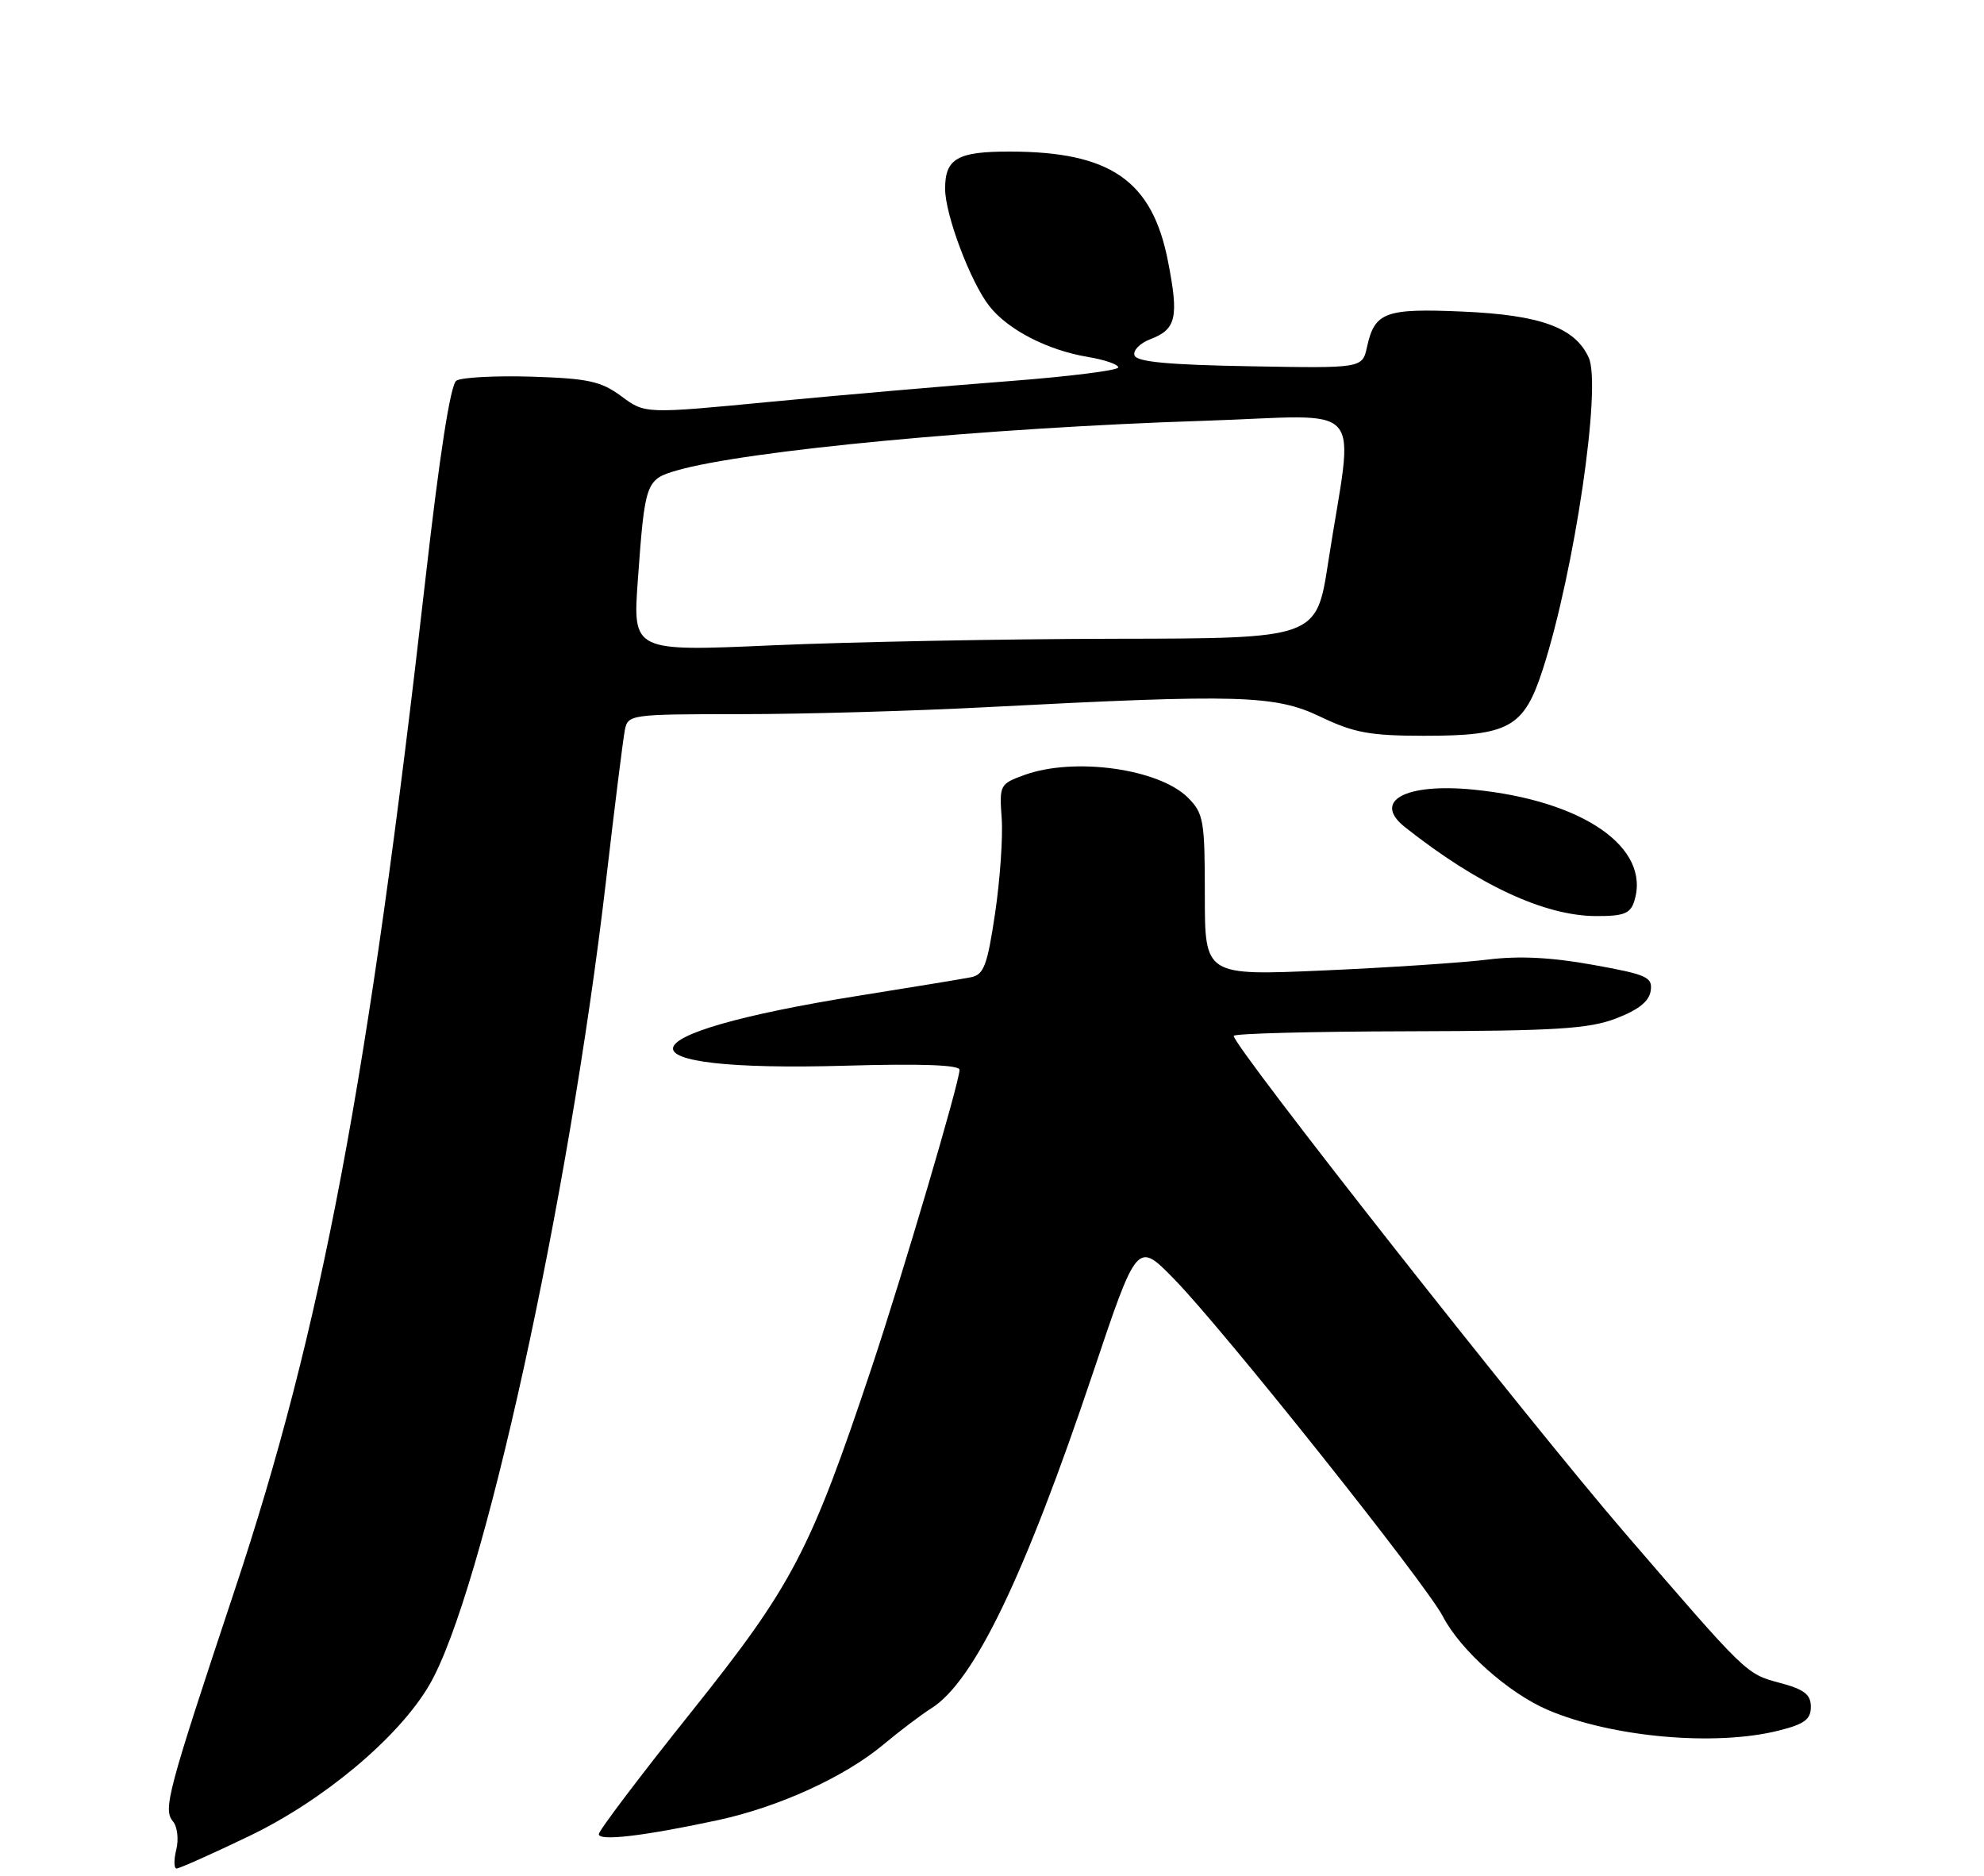 <?xml version="1.0" encoding="UTF-8" standalone="no"?>
<!DOCTYPE svg PUBLIC "-//W3C//DTD SVG 1.1//EN" "http://www.w3.org/Graphics/SVG/1.1/DTD/svg11.dtd" >
<svg xmlns="http://www.w3.org/2000/svg" xmlns:xlink="http://www.w3.org/1999/xlink" version="1.1" viewBox="0 0 275 260">
 <g >
 <path fill="currentColor"
d=" M 34.55 254.50 C 44.85 249.56 55.27 240.82 59.50 233.58 C 66.86 220.98 78.85 166.41 84.01 122.00 C 85.19 111.83 86.36 102.49 86.60 101.25 C 87.03 99.03 87.26 99.00 102.77 98.99 C 111.42 98.99 126.83 98.55 137.00 98.01 C 171.76 96.20 176.73 96.34 183.00 99.34 C 187.65 101.57 189.86 101.98 197.30 101.99 C 209.20 102.00 211.23 100.87 213.85 92.77 C 218.24 79.16 222.02 53.52 220.21 49.57 C 218.32 45.40 213.53 43.66 202.74 43.19 C 191.99 42.72 190.54 43.26 189.48 48.09 C 188.83 51.05 188.83 51.05 173.25 50.77 C 161.91 50.57 157.55 50.16 157.25 49.26 C 157.02 48.57 158.01 47.57 159.44 47.02 C 163.04 45.65 163.42 44.02 161.90 36.25 C 159.72 25.03 153.94 21.02 139.95 21.01 C 132.71 21.00 131.00 21.98 131.00 26.16 C 131.00 29.77 134.53 39.13 137.14 42.44 C 139.70 45.71 145.20 48.54 150.75 49.47 C 153.09 49.86 155.00 50.51 155.00 50.93 C 155.00 51.34 148.14 52.20 139.75 52.84 C 131.36 53.48 116.61 54.76 106.96 55.68 C 89.41 57.37 89.41 57.37 86.13 54.93 C 83.30 52.84 81.55 52.46 73.67 52.21 C 68.63 52.06 63.94 52.31 63.25 52.77 C 62.44 53.32 60.94 62.96 59.01 79.93 C 51.07 149.81 44.59 184.19 32.50 220.50 C 23.19 248.50 22.58 250.79 23.98 252.48 C 24.59 253.21 24.79 254.98 24.43 256.40 C 24.08 257.83 24.10 259.00 24.48 259.00 C 24.86 259.00 29.40 256.98 34.55 254.50 Z  M 99.50 252.30 C 107.98 250.47 117.10 246.30 122.50 241.78 C 124.70 239.94 127.67 237.69 129.10 236.79 C 135.02 233.06 142.01 218.54 151.50 190.28 C 157.62 172.05 157.62 172.05 162.73 177.28 C 169.51 184.20 197.65 219.53 200.00 224.07 C 202.44 228.75 209.07 234.67 214.52 237.01 C 223.38 240.81 237.76 242.10 246.56 239.88 C 250.11 238.99 251.00 238.33 251.00 236.59 C 251.00 234.87 250.09 234.17 246.63 233.25 C 242.03 232.02 242.11 232.09 225.23 212.50 C 211.85 196.98 171.00 145.06 171.00 143.59 C 171.00 143.26 181.91 142.98 195.25 142.95 C 215.68 142.90 220.21 142.62 224.00 141.17 C 227.11 139.98 228.59 138.80 228.80 137.34 C 229.08 135.44 228.30 135.09 220.80 133.74 C 215.06 132.70 210.56 132.47 206.22 133.01 C 202.76 133.44 192.52 134.12 183.47 134.52 C 167.00 135.24 167.00 135.24 167.00 124.08 C 167.00 113.71 166.83 112.74 164.66 110.57 C 160.64 106.55 148.90 104.92 142.00 107.42 C 138.59 108.66 138.51 108.81 138.84 113.40 C 139.03 115.99 138.62 121.92 137.93 126.58 C 136.85 133.84 136.37 135.10 134.59 135.46 C 133.44 135.69 126.49 136.83 119.15 138.00 C 85.51 143.36 84.48 148.66 117.25 147.72 C 127.64 147.42 133.00 147.61 133.00 148.29 C 133.00 149.97 125.14 176.60 120.84 189.50 C 112.32 215.03 109.87 219.72 95.83 237.29 C 88.77 246.12 83.00 253.75 83.00 254.24 C 83.00 255.24 89.21 254.51 99.50 252.30 Z  M 226.52 124.93 C 228.88 117.50 219.44 110.95 204.21 109.45 C 194.75 108.52 190.17 111.04 194.75 114.66 C 204.86 122.66 214.05 126.94 221.18 126.98 C 225.05 127.00 225.98 126.64 226.52 124.93 Z  M 88.41 80.41 C 89.39 66.83 89.52 66.45 93.82 65.21 C 103.36 62.45 136.86 59.29 166.84 58.33 C 189.93 57.59 187.65 54.99 184.09 78.00 C 182.47 88.50 182.47 88.50 154.48 88.54 C 139.09 88.57 117.77 88.98 107.10 89.45 C 87.70 90.31 87.70 90.31 88.41 80.41 Z "/>
</g>
</svg>